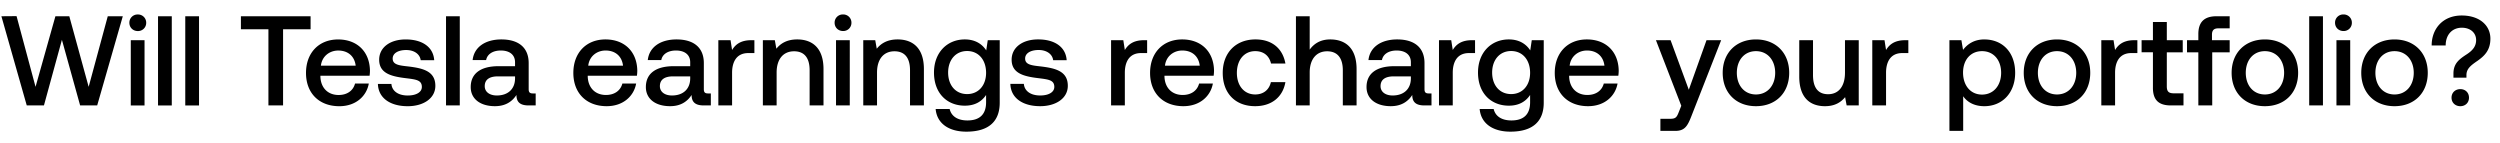 <svg width="157" height="9" viewBox="0 0 157 9" fill="none" xmlns="http://www.w3.org/2000/svg"><path d="M1.68 6.62h1.08L3.888 2.5l1.144 4.12h1.072l1.608-5.6h-.944l-1.2 4.433L4.352 1.02H3.48L2.232 5.453 1.04 1.013l-.952.008 1.592 5.6zM8.653 1.95a.511.511 0 00.528-.52.511.511 0 00-.528-.52.511.511 0 00-.528.52c0 .304.232.52.528.52zm-.44 4.672h.864V2.525h-.864V6.62zm1.711 0h.864v-5.6h-.864v5.6zm1.71 0h.865v-5.6h-.864v5.6zm3.495-4.784h1.728V6.62h.92V1.837h1.728V1.02h-4.376v.816zm6.184 4.832c1.016 0 1.704-.616 1.848-1.424h-.864c-.12.456-.504.72-1.032.72-.68 0-1.12-.456-1.144-1.152v-.056h3.088c.016-.112.024-.224.024-.328-.024-1.2-.816-1.952-2-1.952-1.208 0-2.016.84-2.016 2.104 0 1.256.808 2.088 2.096 2.088zm-1.16-2.544c.064-.584.536-.952 1.088-.952.6 0 1.024.344 1.096.952h-2.184zm3.58 1.144c.023.888.775 1.4 1.871 1.4.992 0 1.736-.496 1.736-1.28 0-.912-.76-1.104-1.696-1.216-.592-.064-.984-.112-.984-.496 0-.328.336-.536.848-.536s.864.264.912.64h.848c-.056-.84-.768-1.304-1.776-1.304-.984-.008-1.68.496-1.68 1.272 0 .848.736 1.048 1.672 1.16.632.08 1.008.112 1.008.552 0 .328-.352.536-.888.536-.624 0-.992-.304-1.024-.728h-.848zM28.01 6.62h.864v-5.6h-.864v5.6zm5.455-.752c-.176 0-.264-.056-.264-.264v-1.64c0-.968-.624-1.488-1.712-1.488-1.032 0-1.72.496-1.808 1.296h.848c.064-.36.408-.6.92-.6.568 0 .896.28.896.736v.248h-1.032c-1.144 0-1.752.472-1.752 1.312 0 .76.624 1.2 1.52 1.2.664 0 1.08-.288 1.352-.704 0 .408.192.656.752.656h.456v-.752h-.176zm-1.12-.928c-.008.632-.424 1.056-1.144 1.056-.472 0-.76-.24-.76-.584 0-.416.296-.616.832-.616h1.072v.144zm5.757 1.728c1.016 0 1.704-.616 1.848-1.424h-.864c-.12.456-.504.72-1.032.72-.68 0-1.12-.456-1.144-1.152v-.056h3.088c.016-.112.024-.224.024-.328-.024-1.2-.816-1.952-2-1.952-1.208 0-2.016.84-2.016 2.104 0 1.256.808 2.088 2.096 2.088zm-1.16-2.544c.064-.584.536-.952 1.088-.952.6 0 1.024.344 1.096.952h-2.184zm7.523 1.744c-.176 0-.264-.056-.264-.264v-1.64c0-.968-.624-1.488-1.712-1.488-1.032 0-1.72.496-1.808 1.296h.848c.064-.36.408-.6.92-.6.568 0 .896.28.896.736v.248h-1.032c-1.144 0-1.752.472-1.752 1.312 0 .76.624 1.2 1.52 1.2.664 0 1.08-.288 1.352-.704 0 .408.192.656.752.656h.456v-.752h-.176zm-1.12-.928c-.008.632-.424 1.056-1.144 1.056-.472 0-.76-.24-.76-.584 0-.416.296-.616.832-.616h1.072v.144zm3.839-2.416c-.672 0-1 .272-1.209.616l-.096-.616h-.767V6.62h.863V4.565c0-.632.248-1.232 1.017-1.232h.384v-.808h-.192zm2.884-.048c-.664 0-1.056.264-1.312.584l-.096-.536h-.752V6.62h.864V4.557c0-.832.408-1.336 1.096-1.336.648 0 .976.416.976 1.192V6.62h.872V4.34c0-1.368-.744-1.864-1.648-1.864zm2.874-.528a.511.511 0 00.528-.52.511.511 0 00-.528-.52.511.511 0 00-.528.52c0 .304.232.52.528.52zm-.44 4.672h.864V2.525h-.864V6.62zm3.871-4.144c-.664 0-1.056.264-1.312.584l-.096-.536h-.752V6.62h.864V4.557c0-.832.408-1.336 1.096-1.336.648 0 .976.416.976 1.192V6.62h.872V4.34c0-1.368-.744-1.864-1.648-1.864zm5.562.688c-.264-.408-.704-.688-1.344-.688-1.112 0-1.936.824-1.936 2.08 0 1.304.824 2.08 1.936 2.08.64 0 1.064-.264 1.336-.672v.456c0 .784-.424 1.144-1.176 1.144-.608 0-1.008-.264-1.112-.72h-.88c.08.92.84 1.424 1.928 1.424 1.472 0 2.096-.704 2.096-1.816V2.525h-.752l-.096.64zm-1.2 2.744c-.72 0-1.192-.552-1.192-1.352 0-.792.472-1.352 1.192-1.352s1.192.56 1.192 1.368c0 .784-.472 1.336-1.192 1.336zm2.716-.64c.024.888.776 1.4 1.872 1.4.992 0 1.736-.496 1.736-1.28 0-.912-.76-1.104-1.696-1.216-.592-.064-.984-.112-.984-.496 0-.328.336-.536.848-.536s.864.264.912.64h.848c-.056-.84-.768-1.304-1.776-1.304-.984-.008-1.68.496-1.68 1.272 0 .848.736 1.048 1.672 1.16.632.08 1.008.112 1.008.552 0 .328-.352.536-.888.536-.624 0-.992-.304-1.024-.728h-.848zm8.397-2.744c-.672 0-1 .272-1.208.616l-.096-.616h-.768V6.62h.864V4.565c0-.632.248-1.232 1.016-1.232h.384v-.808h-.192zm2.473 4.144c1.016 0 1.704-.616 1.848-1.424h-.864c-.12.456-.504.72-1.032.72-.68 0-1.12-.456-1.144-1.152v-.056h3.088c.016-.112.024-.224.024-.328-.024-1.2-.816-1.952-2-1.952-1.208 0-2.016.84-2.016 2.104 0 1.256.808 2.088 2.096 2.088zm-1.16-2.544c.064-.584.536-.952 1.088-.952.6 0 1.024.344 1.096.952h-2.184zm5.659 2.544c1.048 0 1.744-.584 1.904-1.512h-.912c-.104.472-.456.776-.984.776-.696 0-1.152-.552-1.152-1.352 0-.808.456-1.368 1.152-1.368.536 0 .88.296.992.776h.904c-.168-.928-.824-1.512-1.88-1.512-1.24 0-2.056.84-2.056 2.104 0 1.28.792 2.088 2.032 2.088zm4.717-4.192c-.64 0-1.032.288-1.288.64V1.02h-.864v5.6h.864V4.549c0-.824.416-1.328 1.096-1.328.64 0 .984.416.984 1.192V6.62h.864V4.34c0-1.368-.744-1.864-1.656-1.864zm6.186 3.392c-.176 0-.264-.056-.264-.264v-1.64c0-.968-.624-1.488-1.712-1.488-1.032 0-1.72.496-1.808 1.296h.848c.064-.36.408-.6.92-.6.568 0 .896.28.896.736v.248H87.57c-1.144 0-1.752.472-1.752 1.312 0 .76.624 1.2 1.52 1.2.664 0 1.08-.288 1.352-.704 0 .408.192.656.752.656h.456v-.752h-.176zm-1.12-.928c-.008.632-.424 1.056-1.144 1.056-.472 0-.76-.24-.76-.584 0-.416.296-.616.832-.616h1.072v.144zm3.838-2.416c-.672 0-1 .272-1.208.616l-.096-.616h-.768V6.62h.864V4.565c0-.632.248-1.232 1.016-1.232h.384v-.808h-.192zm3.658.64c-.264-.408-.704-.688-1.344-.688-1.112 0-1.936.824-1.936 2.08 0 1.304.824 2.08 1.936 2.08.64 0 1.064-.264 1.336-.672v.456c0 .784-.424 1.144-1.176 1.144-.608 0-1.008-.264-1.112-.72h-.88c.08.92.84 1.424 1.928 1.424 1.472 0 2.096-.704 2.096-1.816V2.525h-.752l-.096.64zm-1.2 2.744c-.72 0-1.192-.552-1.192-1.352 0-.792.472-1.352 1.192-1.352s1.192.56 1.192 1.368c0 .784-.472 1.336-1.192 1.336zm4.836.76c1.016 0 1.704-.616 1.848-1.424h-.864c-.12.456-.504.72-1.032.72-.68 0-1.12-.456-1.144-1.152v-.056h3.088c.016-.112.024-.224.024-.328-.024-1.2-.816-1.952-2-1.952-1.208 0-2.016.84-2.016 2.104 0 1.256.808 2.088 2.096 2.088zm-1.16-2.544c.064-.584.536-.952 1.088-.952.6 0 1.024.344 1.096.952h-2.184zm7.01 2.52l-.16.4c-.128.336-.208.416-.544.416h-.608v.76h.928c.6 0 .776-.296 1.032-.96l1.856-4.736h-.92l-1.112 3.112-1.144-3.112h-.92l1.592 4.12zm4.689.024c1.248 0 2.088-.84 2.088-2.096 0-1.248-.84-2.096-2.088-2.096-1.248 0-2.088.848-2.088 2.096 0 1.256.84 2.096 2.088 2.096zm0-.736c-.728 0-1.2-.568-1.2-1.36 0-.792.472-1.36 1.2-1.36s1.208.568 1.208 1.36c0 .792-.48 1.36-1.208 1.36zm5.591-1.36c0 .848-.4 1.344-1.056 1.344-.632 0-.952-.408-.952-1.208V2.525h-.864v2.28c0 1.4.744 1.864 1.616 1.864.632 0 1.008-.256 1.264-.568l.096.52h.76V2.525h-.864v2.048zm3.787-2.048c-.672 0-1 .272-1.208.616l-.096-.616h-.768V6.62h.864V4.565c0-.632.248-1.232 1.016-1.232h.384v-.808h-.192zm4.964-.048c-.64 0-1.064.296-1.336.656l-.104-.608h-.752V8.22h.864V6.045c.256.368.696.624 1.328.624 1.12 0 1.936-.832 1.936-2.096 0-1.312-.816-2.096-1.936-2.096zm-.144 3.464c-.72 0-1.192-.568-1.192-1.384 0-.792.472-1.344 1.192-1.344s1.2.552 1.2 1.36c0 .8-.48 1.368-1.2 1.368zm4.708.728c1.248 0 2.088-.84 2.088-2.096 0-1.248-.84-2.096-2.088-2.096-1.248 0-2.088.848-2.088 2.096 0 1.256.84 2.096 2.088 2.096zm0-.736c-.728 0-1.2-.568-1.2-1.36 0-.792.472-1.36 1.2-1.36s1.208.568 1.208 1.36c0 .792-.48 1.36-1.208 1.36zm4.855-3.408c-.672 0-1 .272-1.208.616l-.096-.616h-.768V6.62h.864V4.565c0-.632.248-1.232 1.016-1.232h.384v-.808h-.192zm1.169 2.984c0 .744.336 1.112 1.12 1.112h.8v-.76h-.608c-.328 0-.44-.12-.44-.44V3.285h1v-.76h-1V1.38h-.872v1.144h-.712v.76h.712v2.224zm2.14-2.224h.712V6.62h.872V3.285h1.096v-.76h-1.112V2.18c0-.28.12-.4.4-.4h.712v-.76h-.824c-.792 0-1.144.384-1.144 1.12v.384h-.712v.76zm4.891 3.384c1.248 0 2.088-.84 2.088-2.096 0-1.248-.84-2.096-2.088-2.096-1.248 0-2.088.848-2.088 2.096 0 1.256.84 2.096 2.088 2.096zm0-.736c-.728 0-1.2-.568-1.2-1.36 0-.792.472-1.36 1.2-1.36s1.208.568 1.208 1.36c0 .792-.48 1.36-1.208 1.36zm2.783.688h.864v-5.6h-.864v5.6zm2.151-4.672a.511.511 0 00.528-.52.511.511 0 00-.528-.52.511.511 0 00-.528.52c0 .304.232.52.528.52zm-.44 4.672h.864V2.525h-.864V6.62zm3.647.048c1.248 0 2.088-.84 2.088-2.096 0-1.248-.84-2.096-2.088-2.096-1.248 0-2.088.848-2.088 2.096 0 1.256.84 2.096 2.088 2.096zm0-.736c-.728 0-1.2-.568-1.2-1.36 0-.792.472-1.36 1.2-1.36s1.208.568 1.208 1.36c0 .792-.48 1.36-1.208 1.36zm3.213-3.08c0-.664.4-1.112 1.016-1.112.536 0 .896.32.896.776 0 .384-.208.64-.568.88-.48.312-.856.576-.856 1.224v.256h.816v-.16c0-.4.272-.608.704-.904.416-.296.8-.648.8-1.384 0-.84-.688-1.456-1.8-1.456-1.192 0-1.888.84-1.888 1.88h.88zm.368 3.28c0 .32.24.536.552.536.312 0 .544-.216.544-.536 0-.32-.232-.536-.544-.536-.312 0-.552.216-.552.536z" fill="#000"/></svg>
